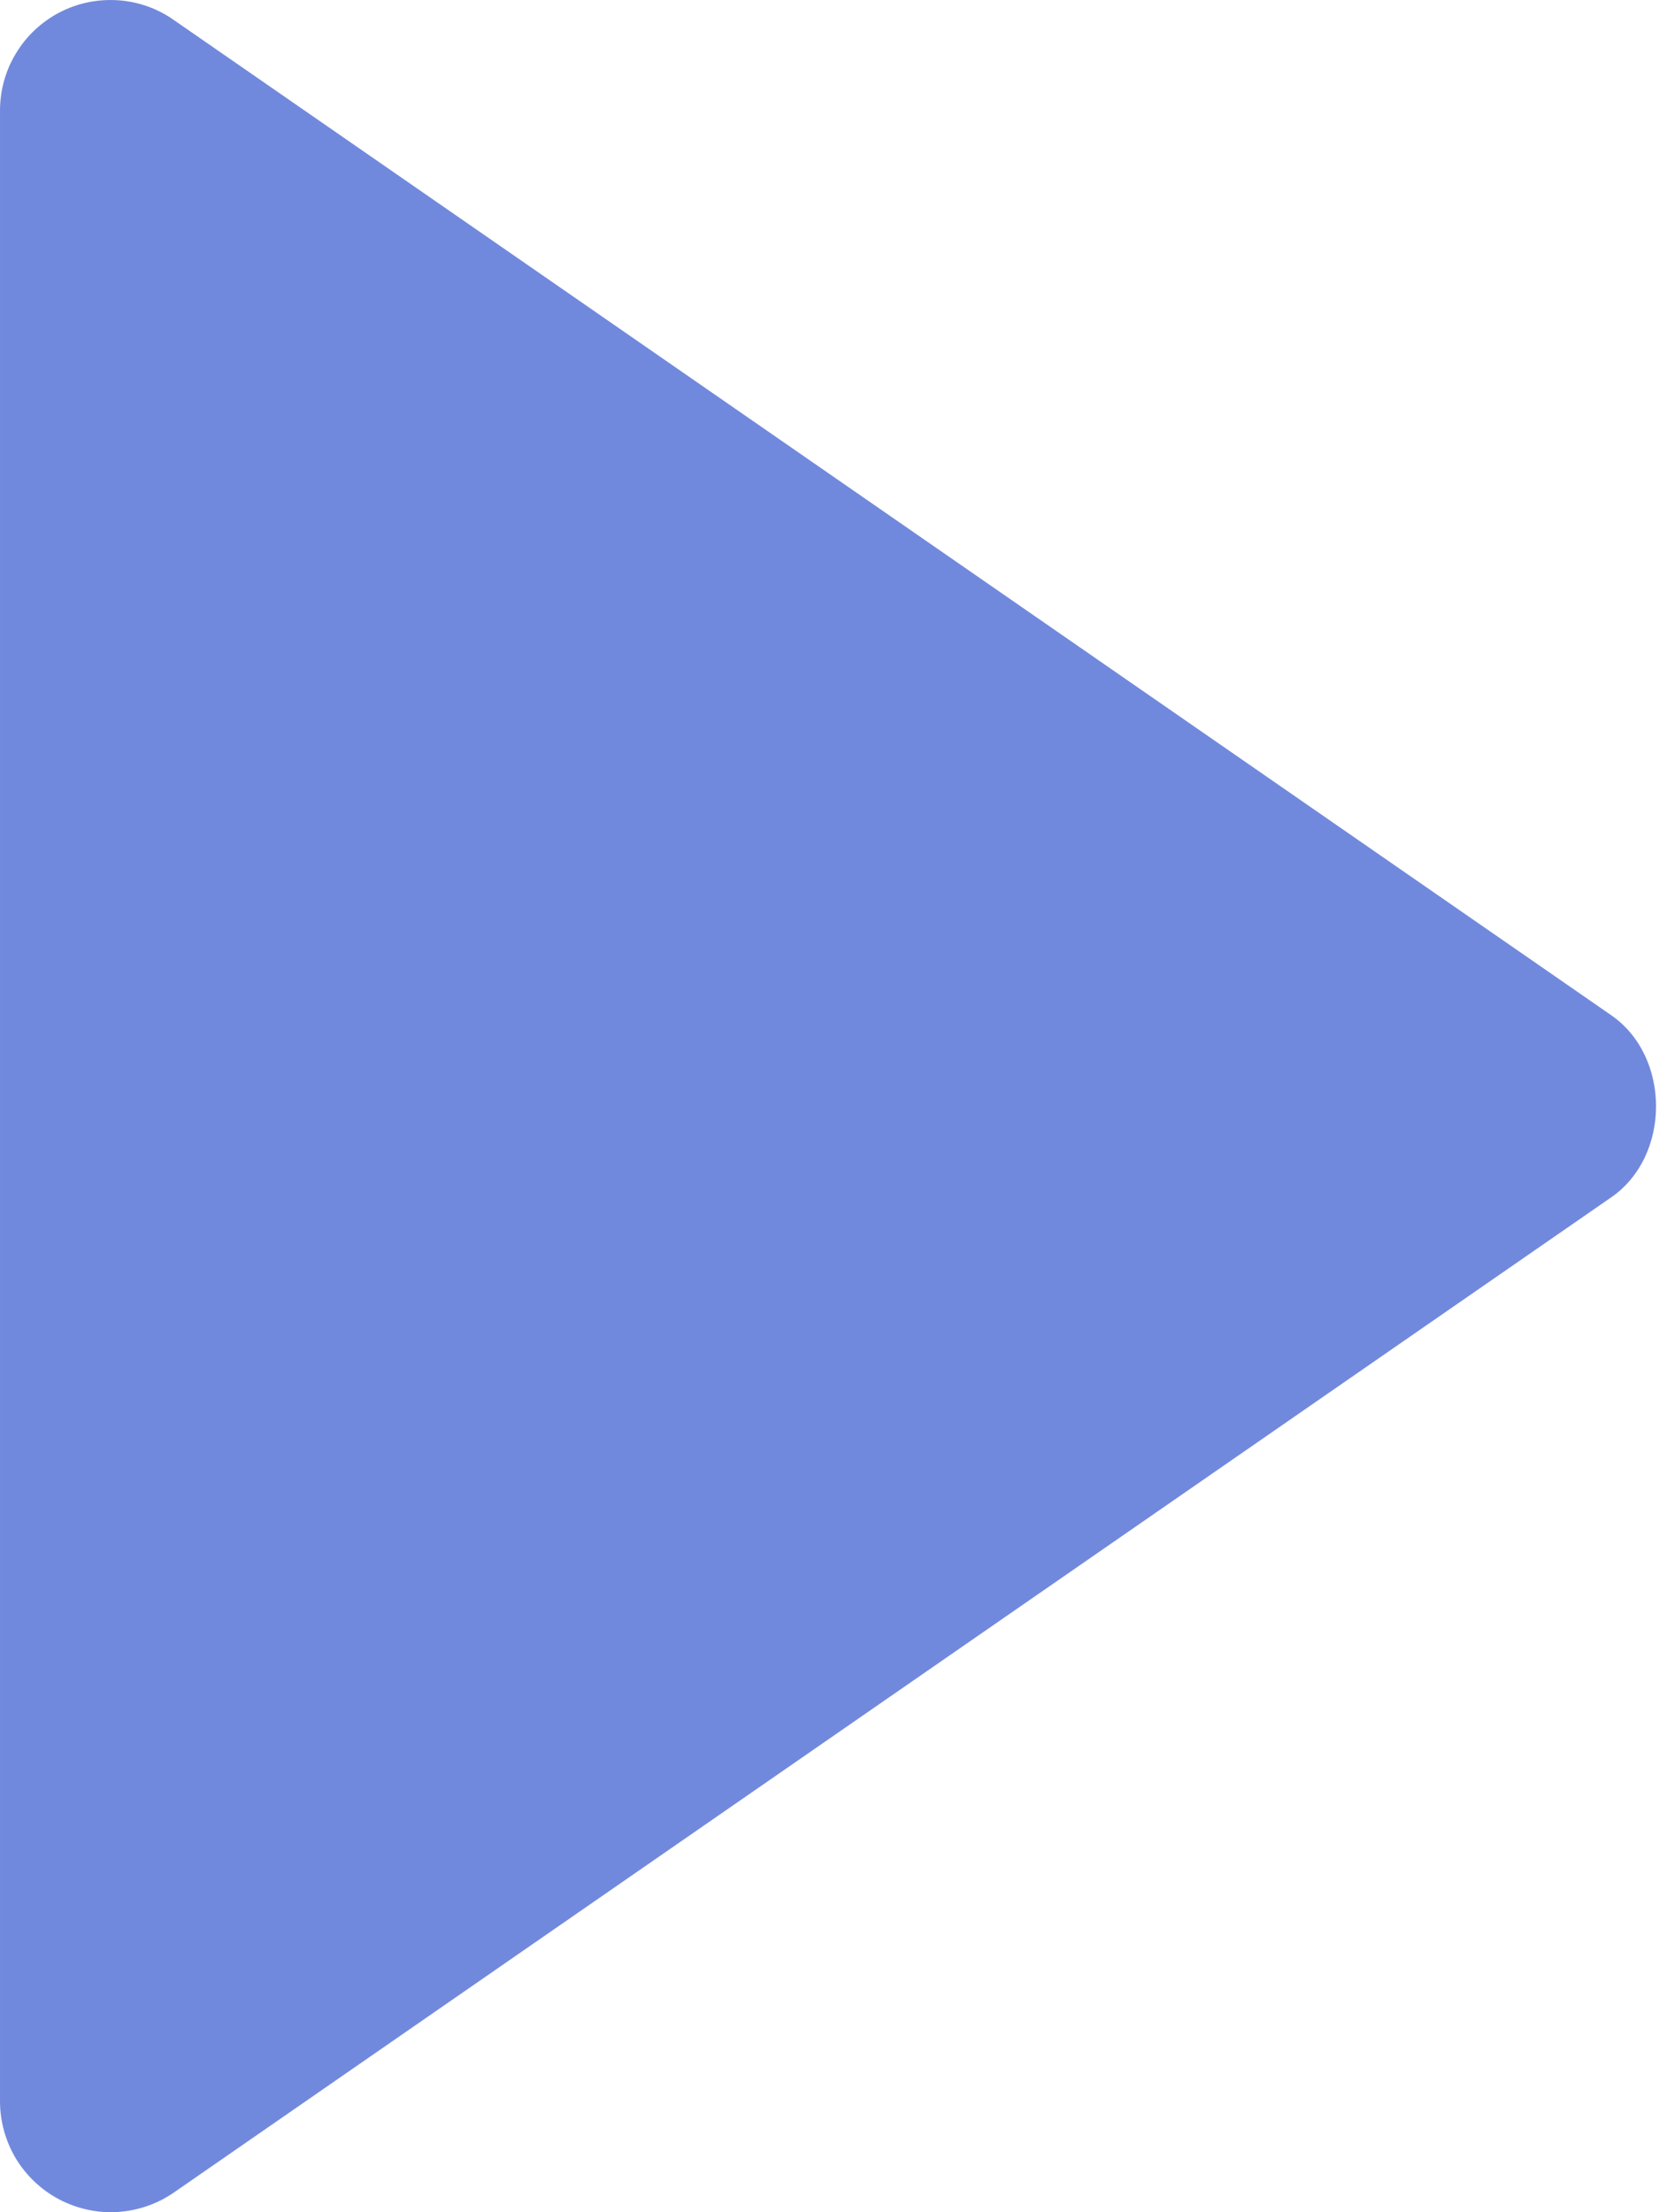 <svg width="15" height="20" viewBox="0 0 15 20" fill="none" xmlns="http://www.w3.org/2000/svg">
<path d="M1.71661e-05 1.001L1.71661e-05 19.001C0.001 19.183 0.051 19.361 0.145 19.517C0.24 19.673 0.375 19.8 0.537 19.885C0.698 19.969 0.879 20.009 1.061 19.998C1.243 19.987 1.419 19.927 1.569 19.824L14.569 10.824C15.108 10.451 15.108 9.553 14.569 9.179L1.569 0.179C1.419 0.074 1.243 0.013 1.061 0.002C0.879 -0.009 0.697 0.029 0.535 0.114C0.374 0.199 0.238 0.326 0.144 0.483C0.049 0.639 -0 0.818 1.71661e-05 1.001Z" fill="#7189DD"/>
</svg>
